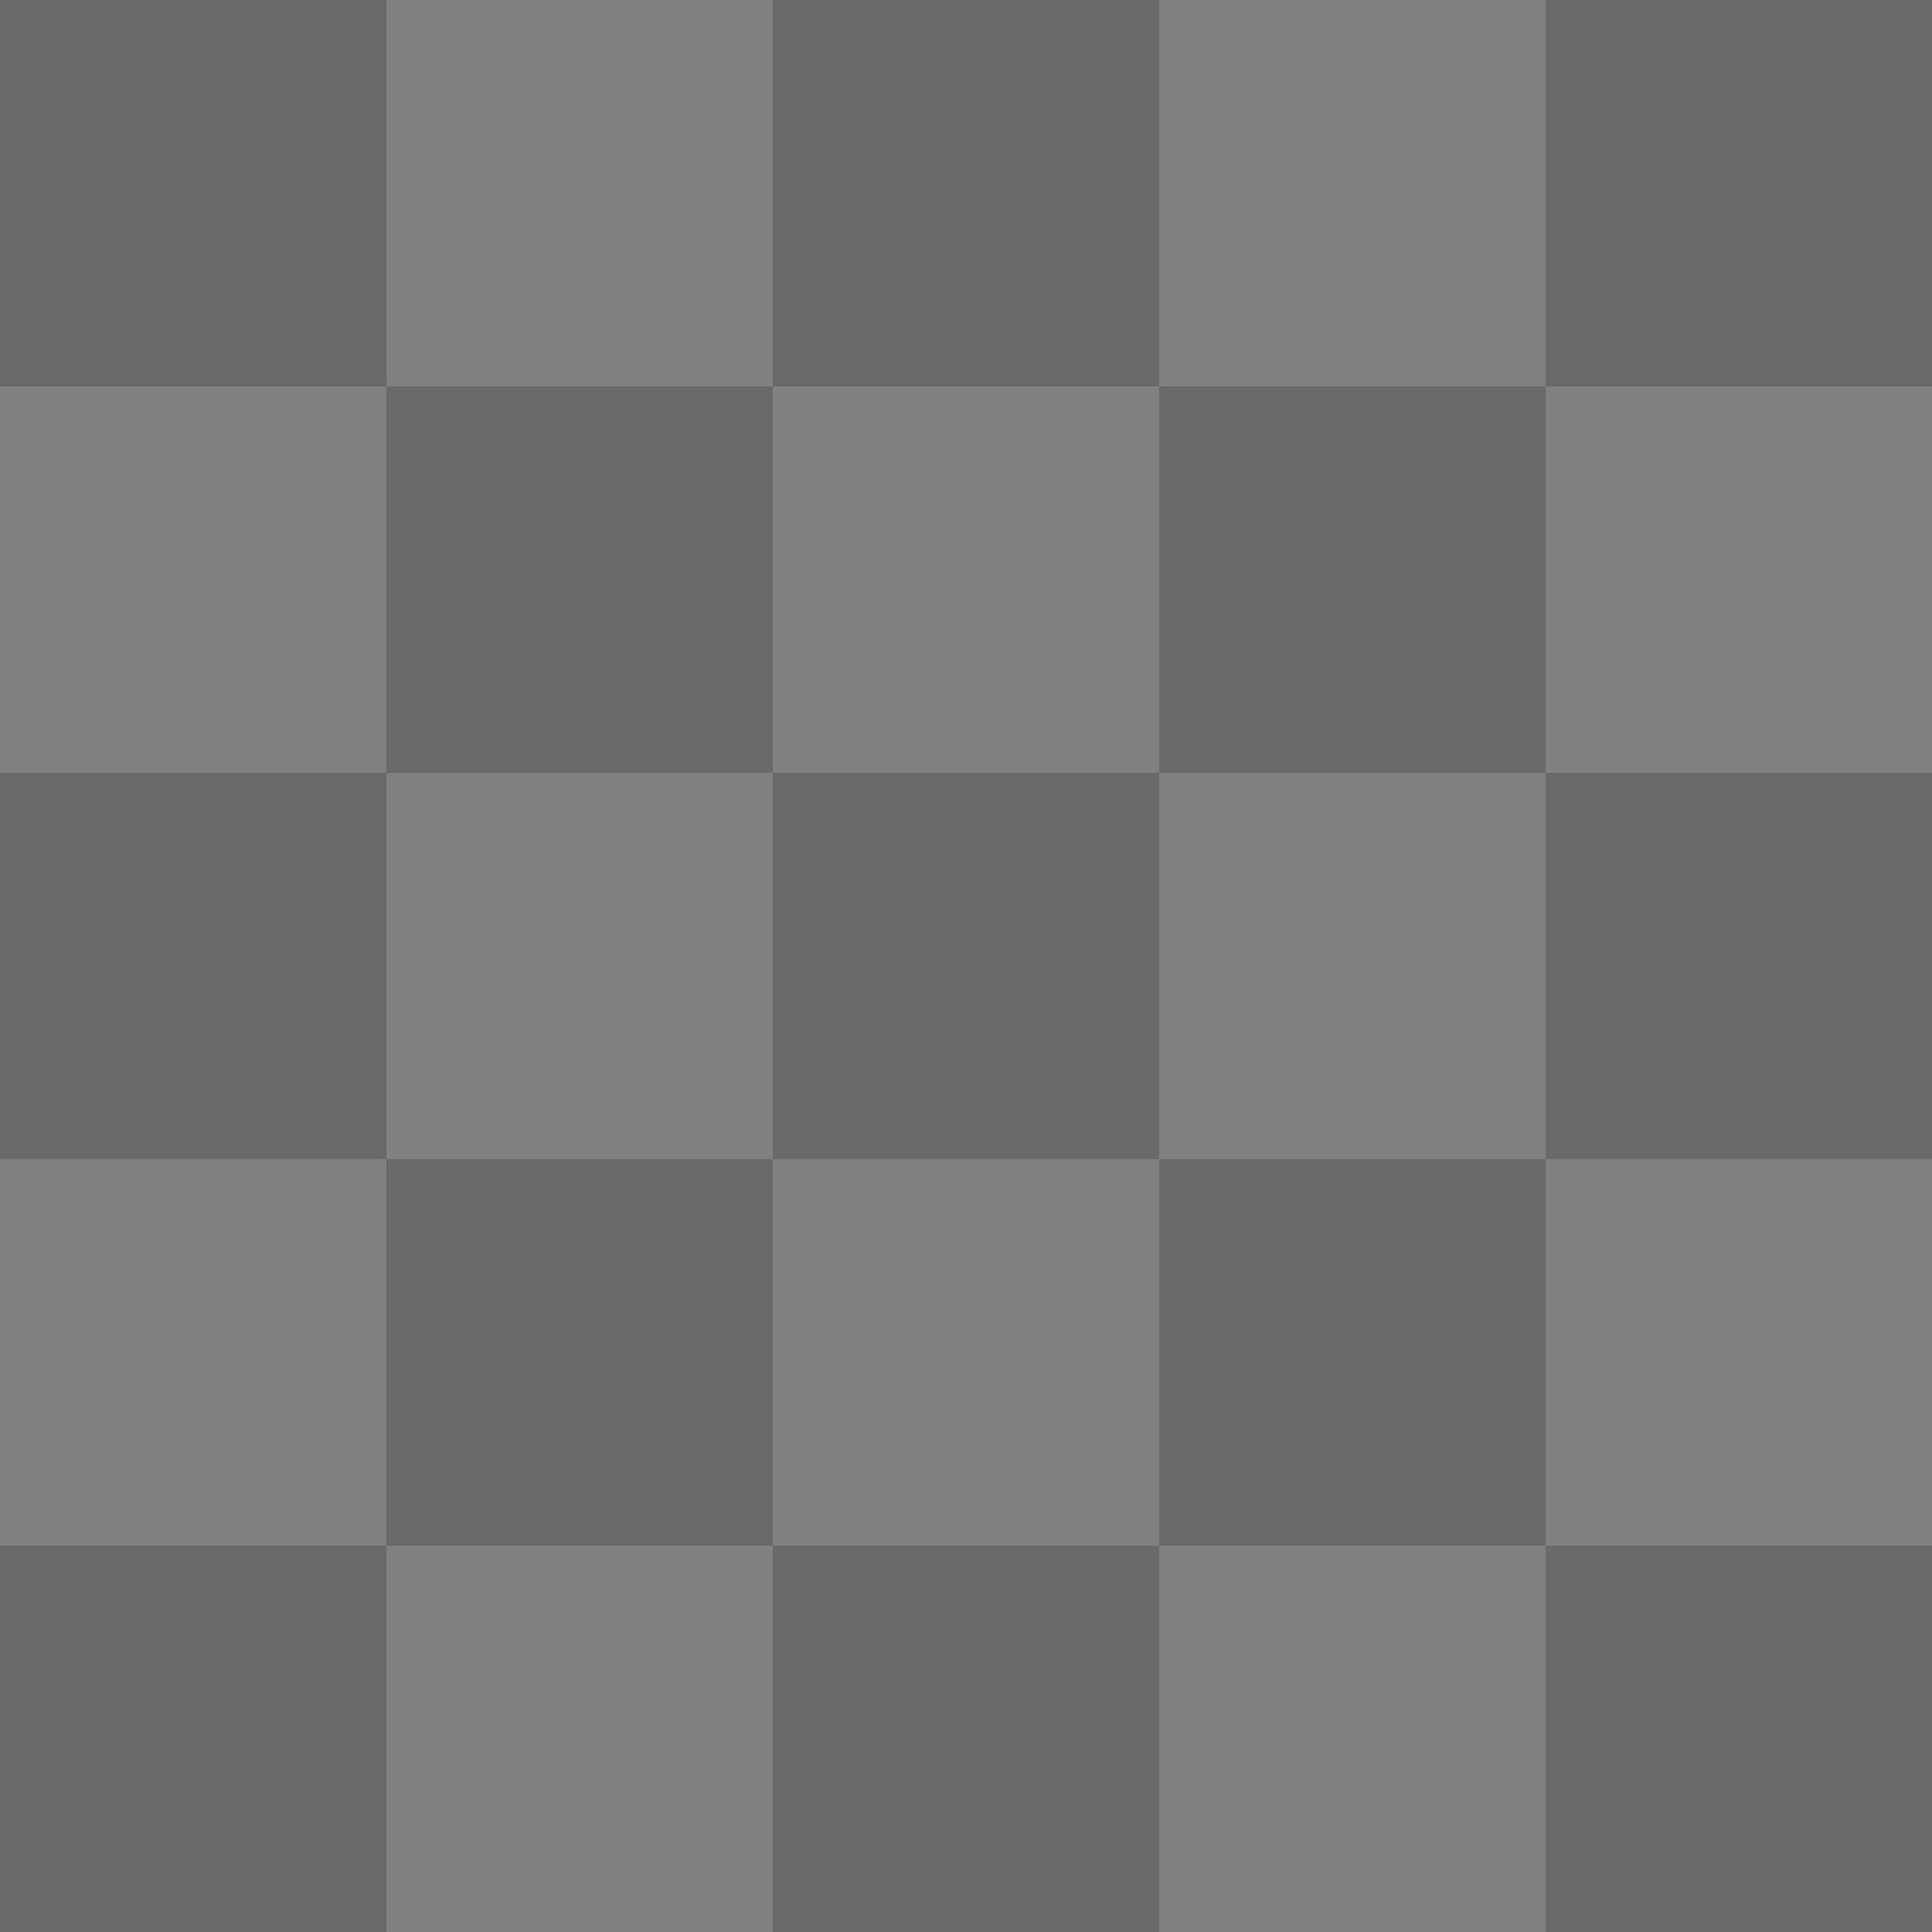 <svg width="16" height="16" viewBox="0 0 16 16" fill="none" xmlns="http://www.w3.org/2000/svg">
<rect x="0" y="0" width="16" height="16" fill="#808080" stroke="none"/>
<rect width="16" height="16" fill="white" fill-opacity="0.01"/>
<path opacity="0.25" fill-rule="evenodd" clip-rule="evenodd" d="M0 0H3.2V3.2H0V0ZM6.4 3.2H3.2V6.4H0V9.6H3.2V12.8H0V16H3.2V12.8H6.4V16H9.6V12.8H12.8V16H16V12.8H12.8V9.6H16V6.4H12.8V3.2H16V0H12.8V3.2H9.6V0H6.4V3.2ZM6.4 6.4V3.2H9.6V6.4H6.4ZM6.4 9.6H3.2V6.4H6.4V9.6ZM9.6 9.6V6.4H12.8V9.6H9.6ZM9.6 9.6H6.4V12.8H9.6V9.6Z" fill="#1C2024"/>
</svg>
